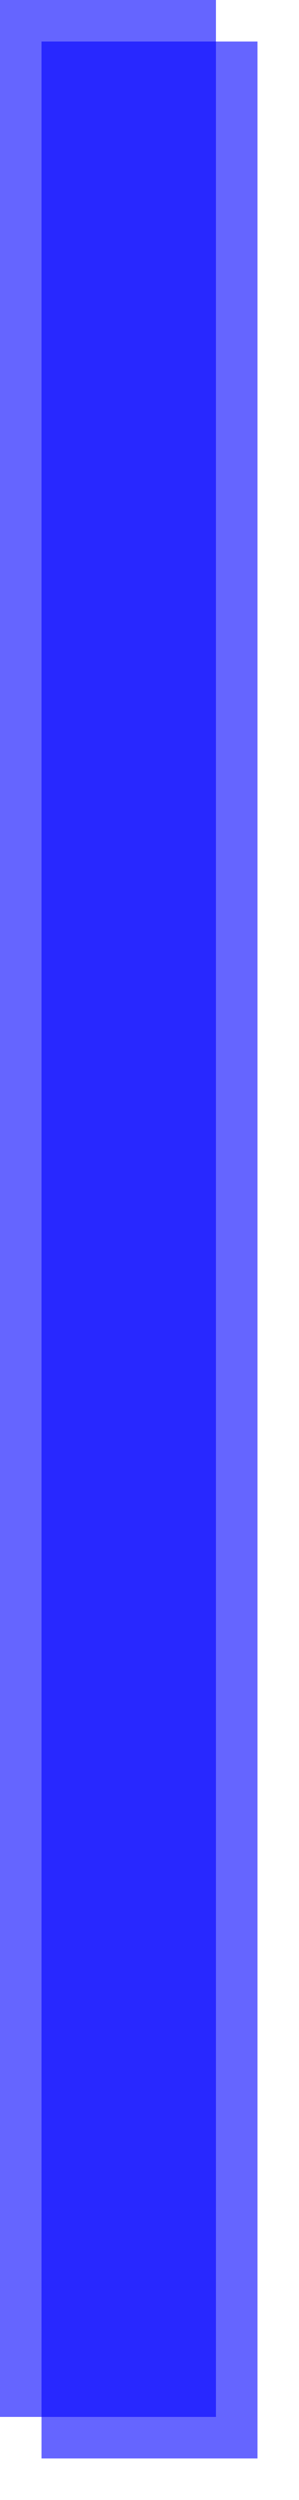 ﻿<?xml version="1.0" encoding="utf-8"?>
<svg version="1.1" xmlns:xlink="http://www.w3.org/1999/xlink" width="36px" height="301px" xmlns="http://www.w3.org/2000/svg">
  <defs>
    <filter x="1084px" y="278px" width="36px" height="301px" filterUnits="userSpaceOnUse" id="filter11">
      <feOffset dx="5" dy="5" in="SourceAlpha" result="shadowOffsetInner" />
      <feGaussianBlur stdDeviation="2.5" in="shadowOffsetInner" result="shadowGaussian" />
      <feComposite in2="shadowGaussian" operator="atop" in="SourceAlpha" result="shadowComposite" />
      <feColorMatrix type="matrix" values="0 0 0 0 0  0 0 0 0 0  0 0 0 0 0.749  0 0 0 0.42 0  " in="shadowComposite" />
    </filter>
    <g id="widget12">
      <path d="M 1084 278  L 1110 278  L 1110 569  L 1084 569  L 1084 278  Z " fill-rule="nonzero" fill="#0000ff" stroke="none" fill-opacity="0.604" />
    </g>
  </defs>
  <g transform="matrix(1 0 0 1 -1084 -278 )">
    <use xlink:href="#widget12" filter="url(#filter11)" />
    <use xlink:href="#widget12" />
  </g>
</svg>